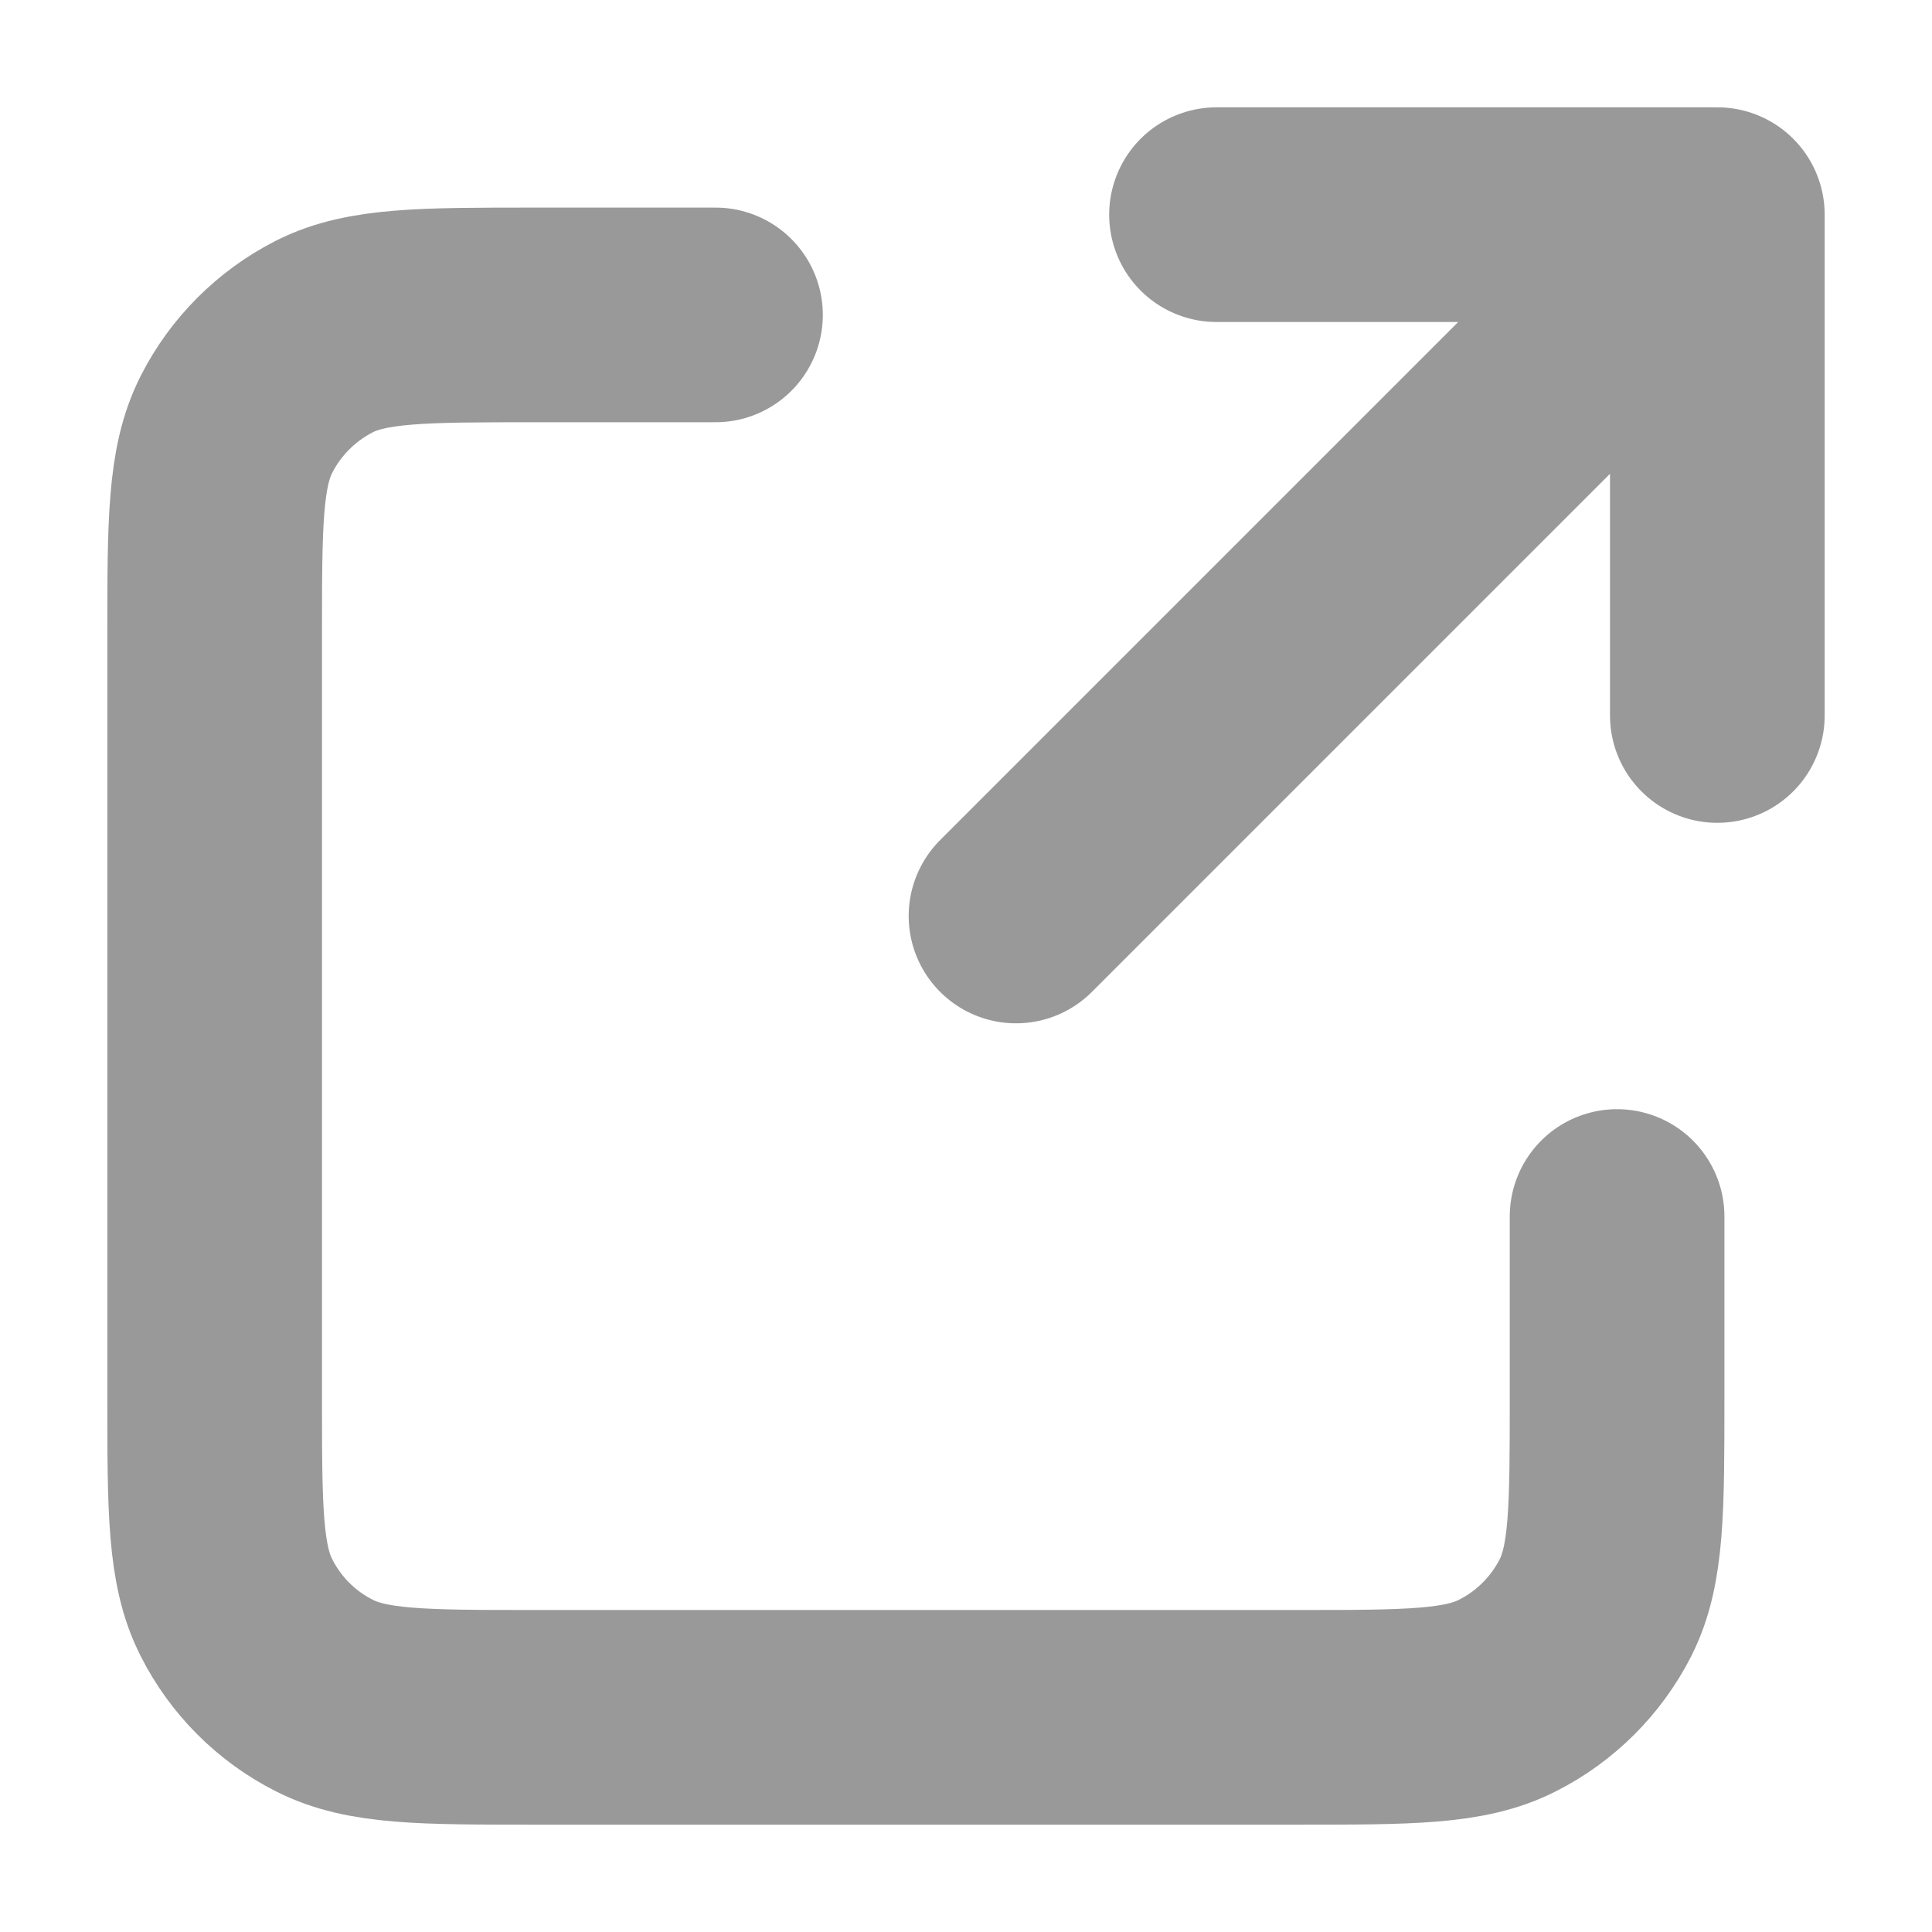 <svg width="9" height="9" viewBox="0 0 9 9" fill="none" xmlns="http://www.w3.org/2000/svg">
<path d="M3.333 1.467H2.493C1.971 1.467 1.709 1.467 1.51 1.568C1.334 1.658 1.191 1.801 1.102 1.976C1 2.176 1 2.437 1 2.96V6.507C1 7.029 1 7.291 1.102 7.49C1.191 7.666 1.334 7.809 1.51 7.898C1.709 8 1.97 8 2.492 8H6.041C6.563 8 6.824 8 7.023 7.898C7.199 7.809 7.342 7.666 7.432 7.49C7.533 7.291 7.533 7.03 7.533 6.508V5.667M8 3.333V1M8 1H5.667M8 1L4.733 4.267" stroke="#999999" stroke-linecap="round" stroke-linejoin="round"/>
</svg>
